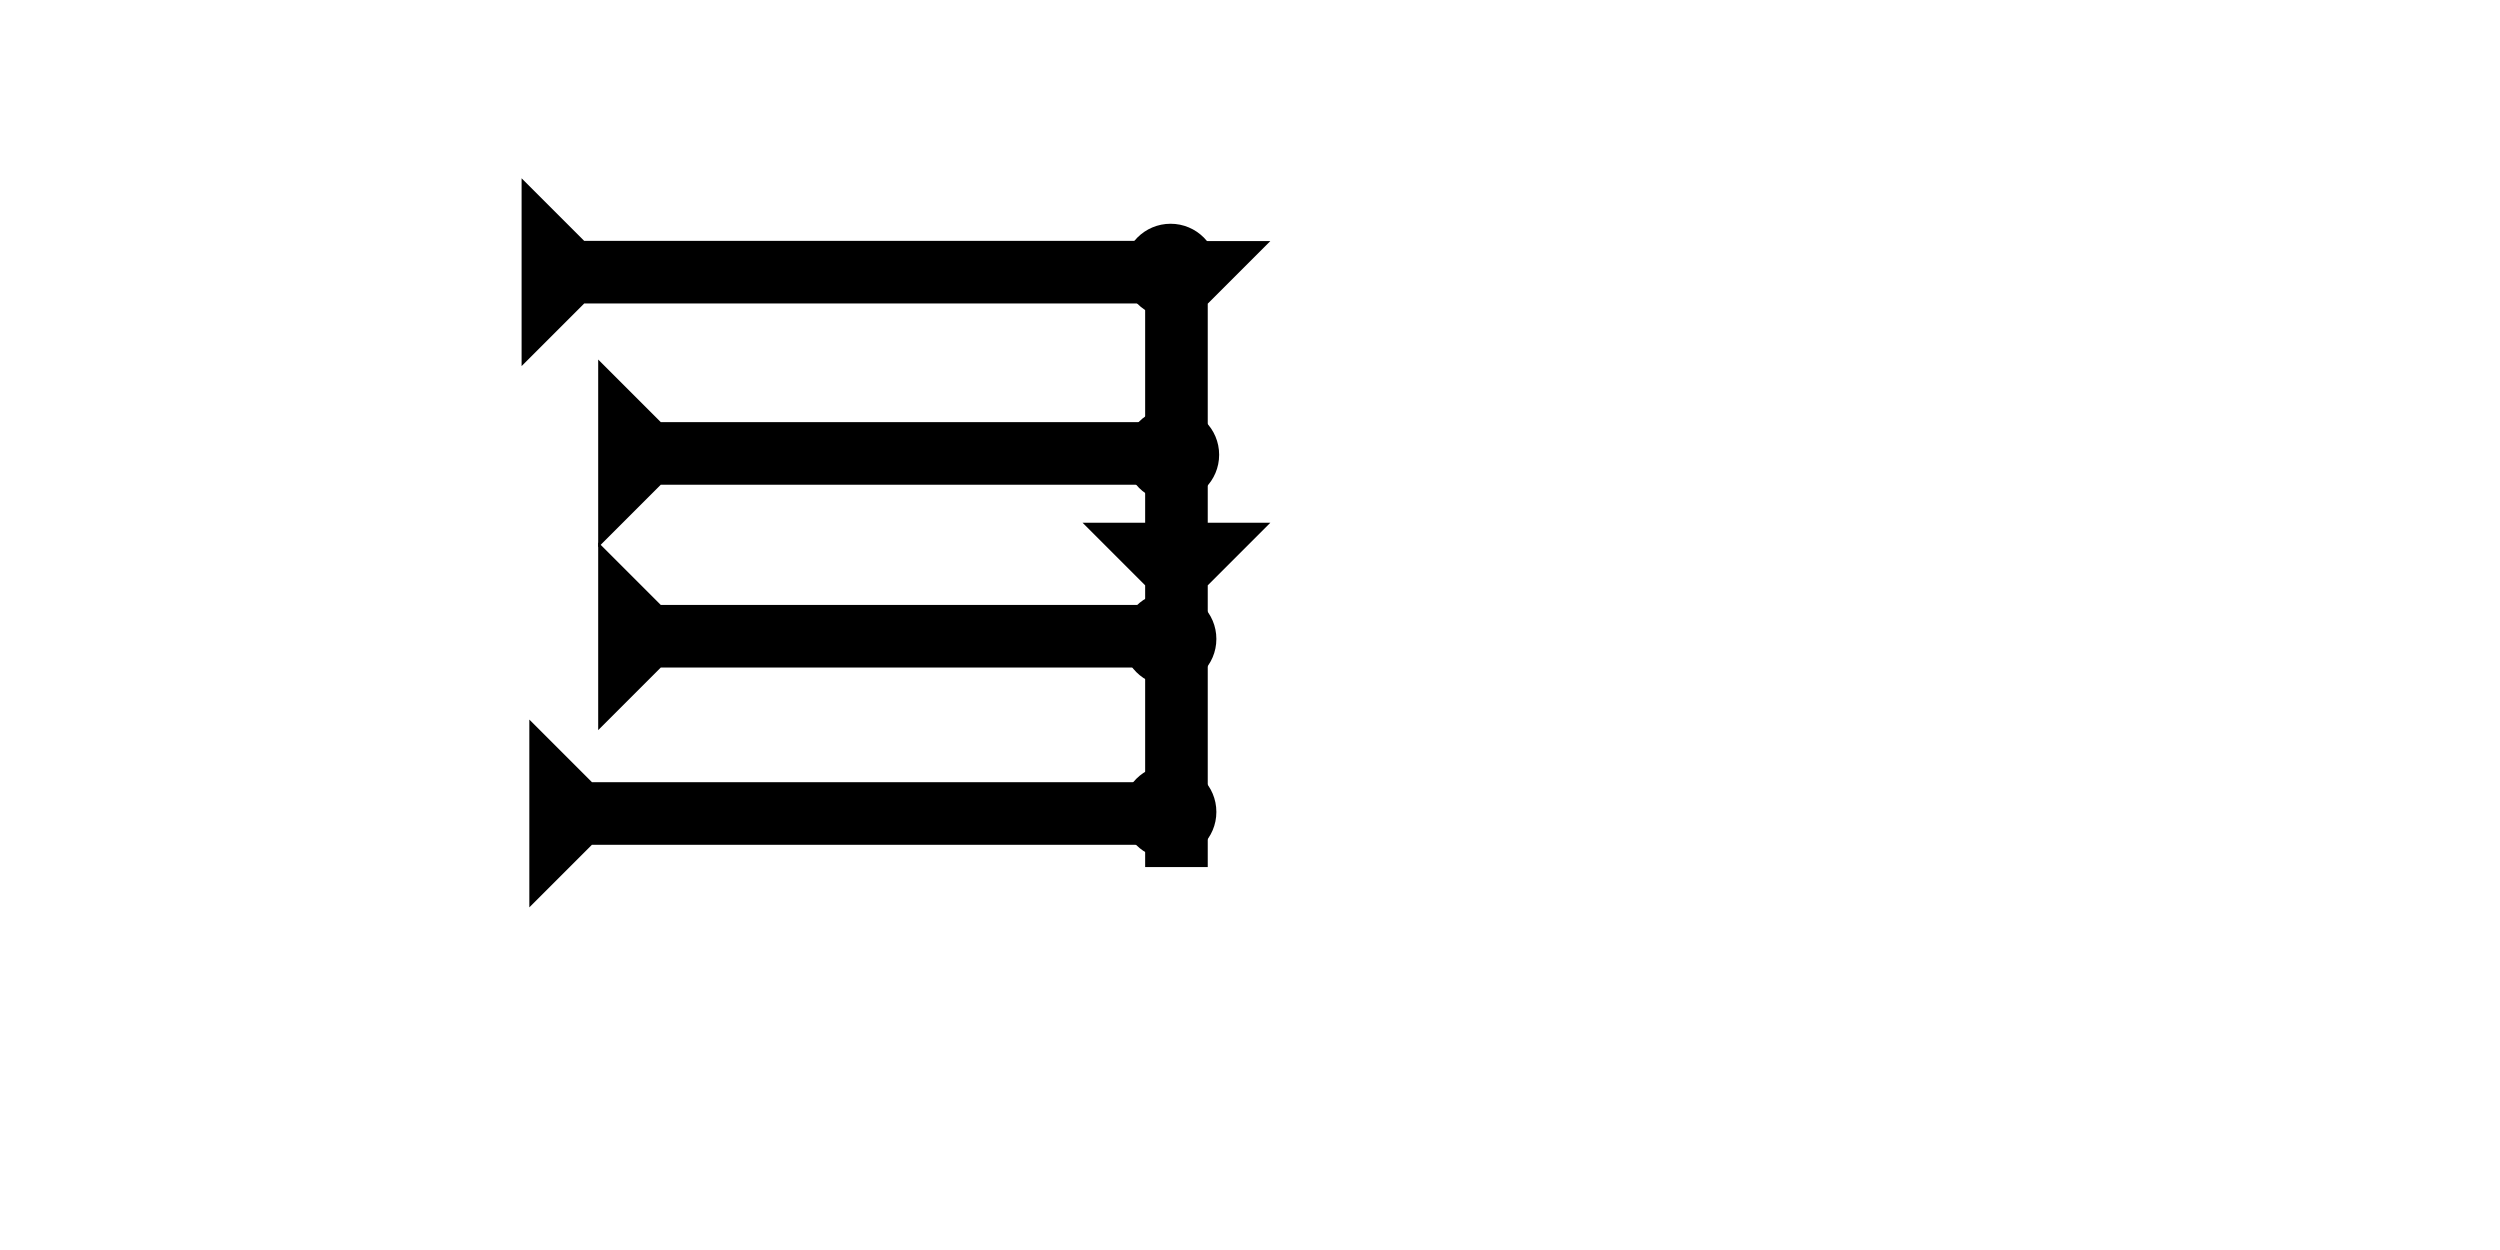 <?xml version="1.0" encoding="UTF-8" standalone="no"?>
<svg
   xmlns:dc="http://purl.org/dc/elements/1.1/"
   xmlns:cc="http://creativecommons.org/ns#"
   xmlns:rdf="http://www.w3.org/1999/02/22-rdf-syntax-ns#"
   xmlns:svg="http://www.w3.org/2000/svg"
   xmlns="http://www.w3.org/2000/svg"
   width="160"
   height="80"
   viewBox="0 0 42.333 21.167"
   version="1.1"
   id="svg8">
  <defs
     id="defs2" />
  <g
     id="layer1">
    <g
       id="g1183"
       transform="matrix(0,-0.265,0.265,0,8.832,6.199)">
      <title
         id="title1179">Right Horizontal Mark, RH</title>
      <polygon
         points="4,40 4,4 0,0 12,0 8,4 8,40 "
         style="fill:#000000"
         id="polygon1181" />
    </g>
    <polygon
       points="8,35 4,35 4,4 0,0 12,0 8,4 "
       style="fill:#000000"
       id="polygon1304"
       transform="matrix(0,-0.265,0.265,0,10.129,9.268)">
      <title
         id="title1014">Right Horizontal Mark, RH</title>
    </polygon>
    <polygon
       points="12,0 8,4 8,35 4,35 4,4 0,0 "
       style="fill:#000000"
       id="polygon1002"
       transform="matrix(0,-0.265,0.265,0,10.129,12.364)">
      <title
         id="title1016">Right Horizontal Mark, RH</title>
    </polygon>
    <polygon
       points="4,18 4,4 0,0 12,0 8,4 8,18 12,18 8,22 8,40 4,40 4,22 0,18 "
       style="fill:#000000"
       id="polygon988"
       transform="matrix(0.265,0,0,0.265,18.331,4.082)">
      <title
         id="title1012">Down Vertical Head-to-Tail Mark, DVHT</title>
    </polygon>
    <g
       id="g1008"
       transform="matrix(0,-0.265,0.265,0,8.963,15.365)">
      <title
         id="title1004">Right Horizontal Mark, RH</title>
      <polygon
         points="4,40 4,4 0,0 12,0 8,4 8,40 "
         style="fill:#000000"
         id="polygon1006" />
    </g>
    <circle
       style="fill:#000000;fill-rule:evenodd;stroke-width:0.265"
       id="circle1139"
       cx="19.822"
       cy="4.583"
       r="0.794">
      <title
         id="title1151">Northeast Corner Connector, NEC</title>
    </circle>
    <circle
       style="fill:#000000;fill-rule:evenodd;stroke-width:0.265"
       id="circle1133"
       cx="19.85"
       cy="7.701"
       r="0.794">
      <title
         id="title1143">Right 2 Touch Connector, R2T</title>
    </circle>
    <circle
       style="fill:#000000;fill-rule:evenodd;stroke-width:0.265"
       id="circle1505"
       cx="19.803"
       cy="10.82"
       r="0.794">
      <title
         id="title1503">Right 2 Touch Connector, R2T</title>
    </circle>
    <circle
       style="fill:#000000;fill-rule:evenodd;stroke-width:0.265"
       id="circle1527"
       cx="19.803"
       cy="13.749"
       r="0.794">
      <title
         id="title1525">Right 2 Touch Connector, R2T</title>
    </circle>
  </g>
</svg>
